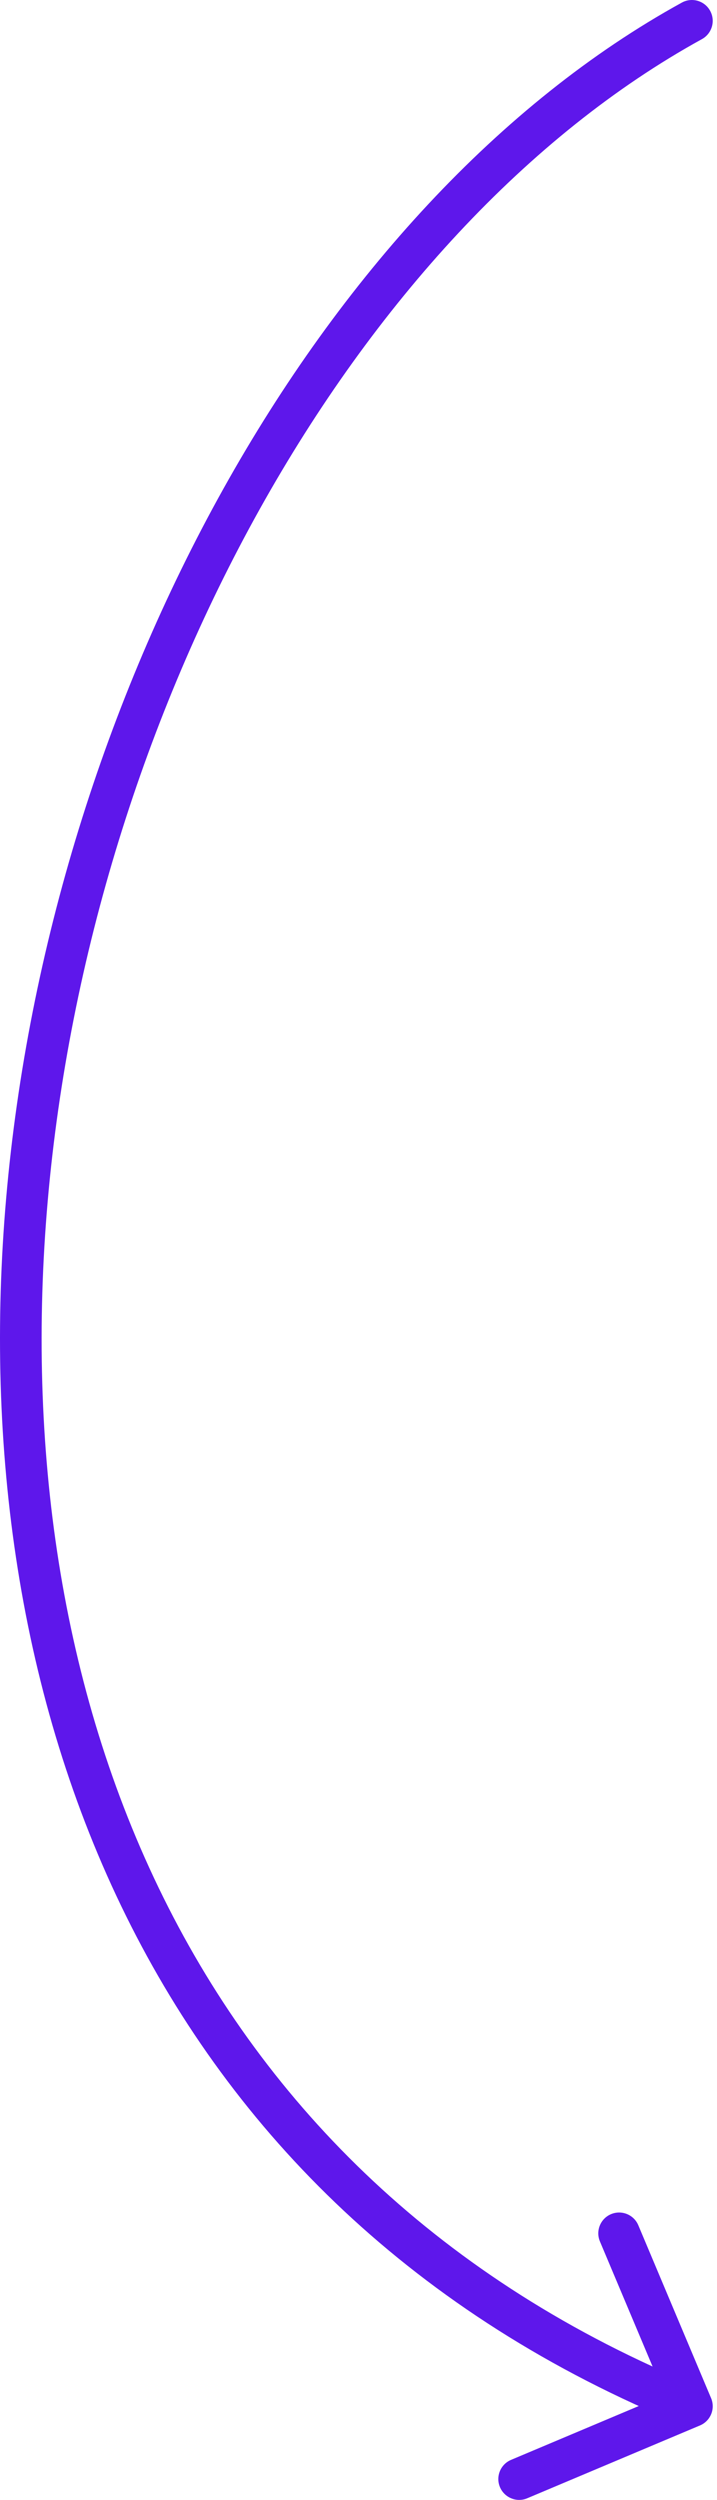 <svg width="31" height="108" viewBox="0 0 31 108" fill="none" xmlns="http://www.w3.org/2000/svg">
<path d="M30.349 1.69C30.784 1.45 30.943 0.902 30.703 0.467C30.464 0.031 29.916 -0.128 29.48 0.112L30.349 1.69ZM30.264 104.783C30.723 104.59 30.938 104.061 30.744 103.603L27.598 96.135C27.405 95.677 26.877 95.462 26.418 95.655C25.96 95.848 25.745 96.376 25.938 96.834L28.735 103.473L22.097 106.27C21.638 106.463 21.423 106.991 21.616 107.449C21.81 107.907 22.338 108.122 22.796 107.929L30.264 104.783ZM29.48 0.112C13.698 8.795 2.148 30.222 0.269 51.732C-1.614 73.295 6.206 95.272 29.575 104.787L30.254 103.119C7.847 93.996 0.224 72.944 2.063 51.888C3.907 30.78 15.245 9.999 30.349 1.69L29.48 0.112Z" fill="#5E17EB"/>
</svg>
